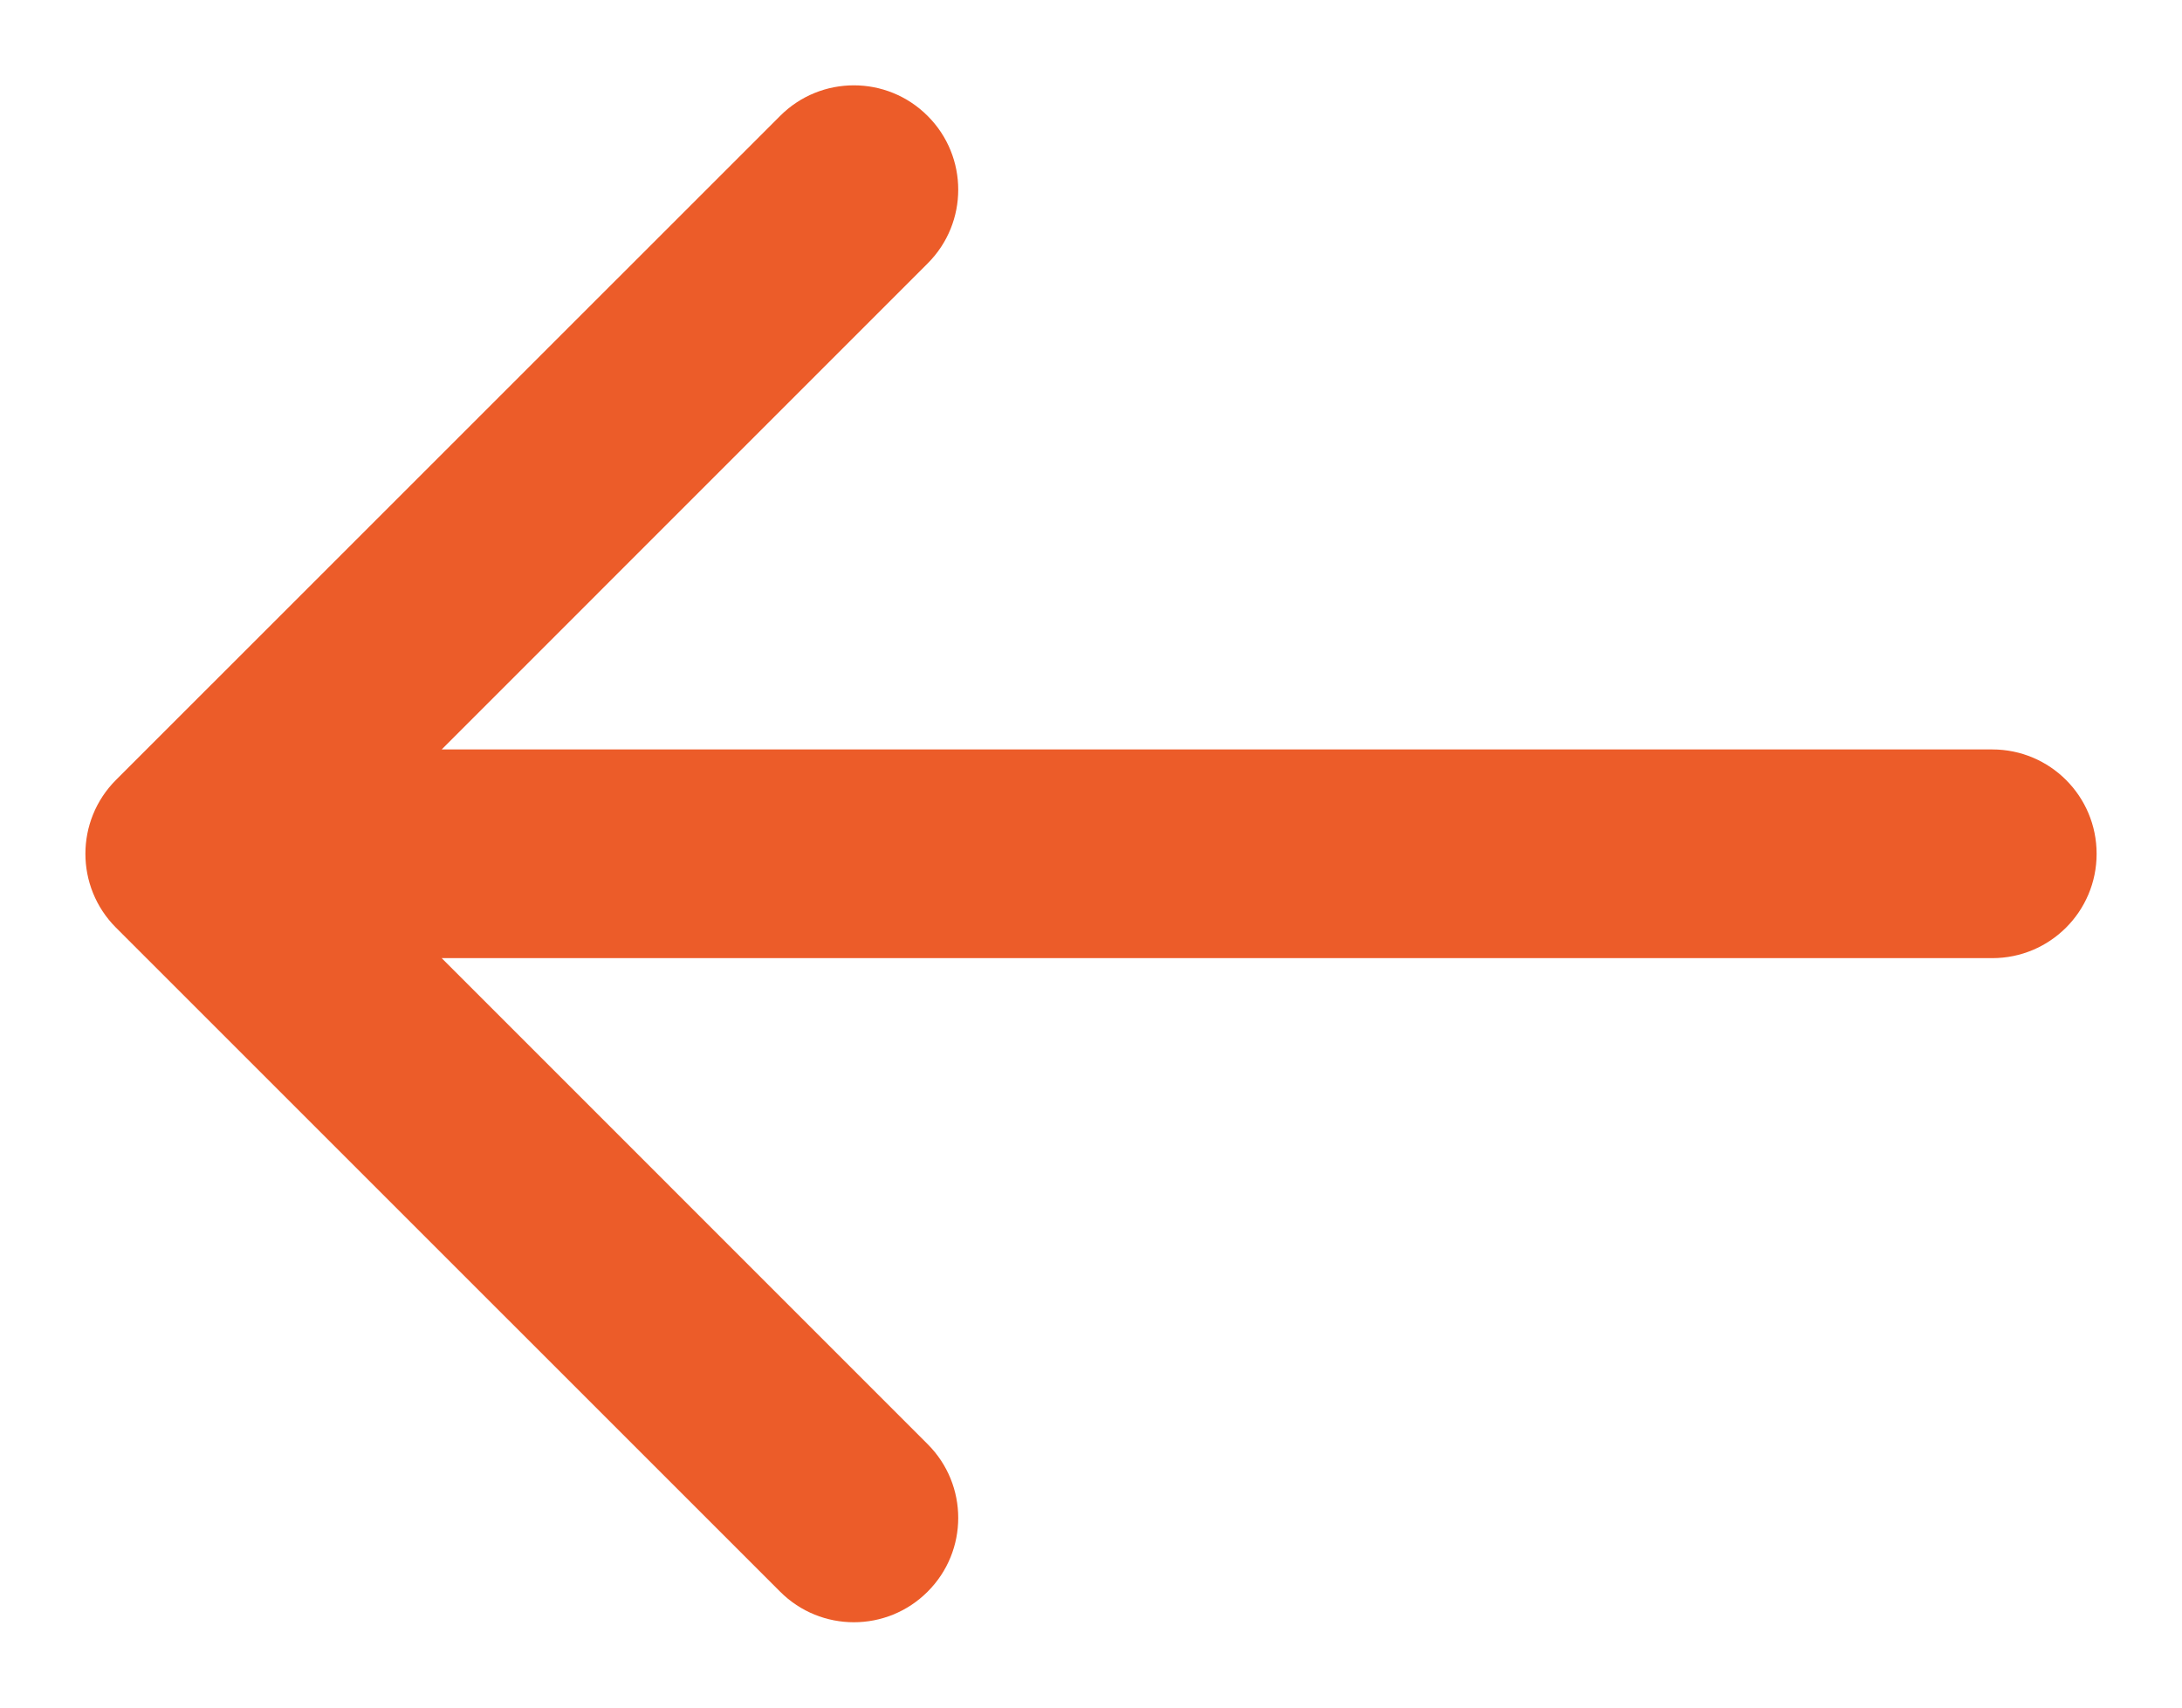 <svg width="23" height="18" viewBox="0 0 23 18" fill="none" xmlns="http://www.w3.org/2000/svg">
<path id="Arrow 2" d="M21 10.1C21.608 10.1 22.1 9.608 22.1 9C22.1 8.392 21.608 7.9 21 7.9V10.1ZM1.222 8.222C0.793 8.652 0.793 9.348 1.222 9.778L8.223 16.778C8.652 17.208 9.349 17.208 9.778 16.778C10.208 16.349 10.208 15.652 9.778 15.223L3.556 9L9.778 2.777C10.208 2.348 10.208 1.651 9.778 1.222C9.349 0.792 8.652 0.792 8.223 1.222L1.222 8.222ZM21 7.9L2 7.9V10.1L21 10.1V7.9Z" fill="#EC5C29"/>
</svg>
